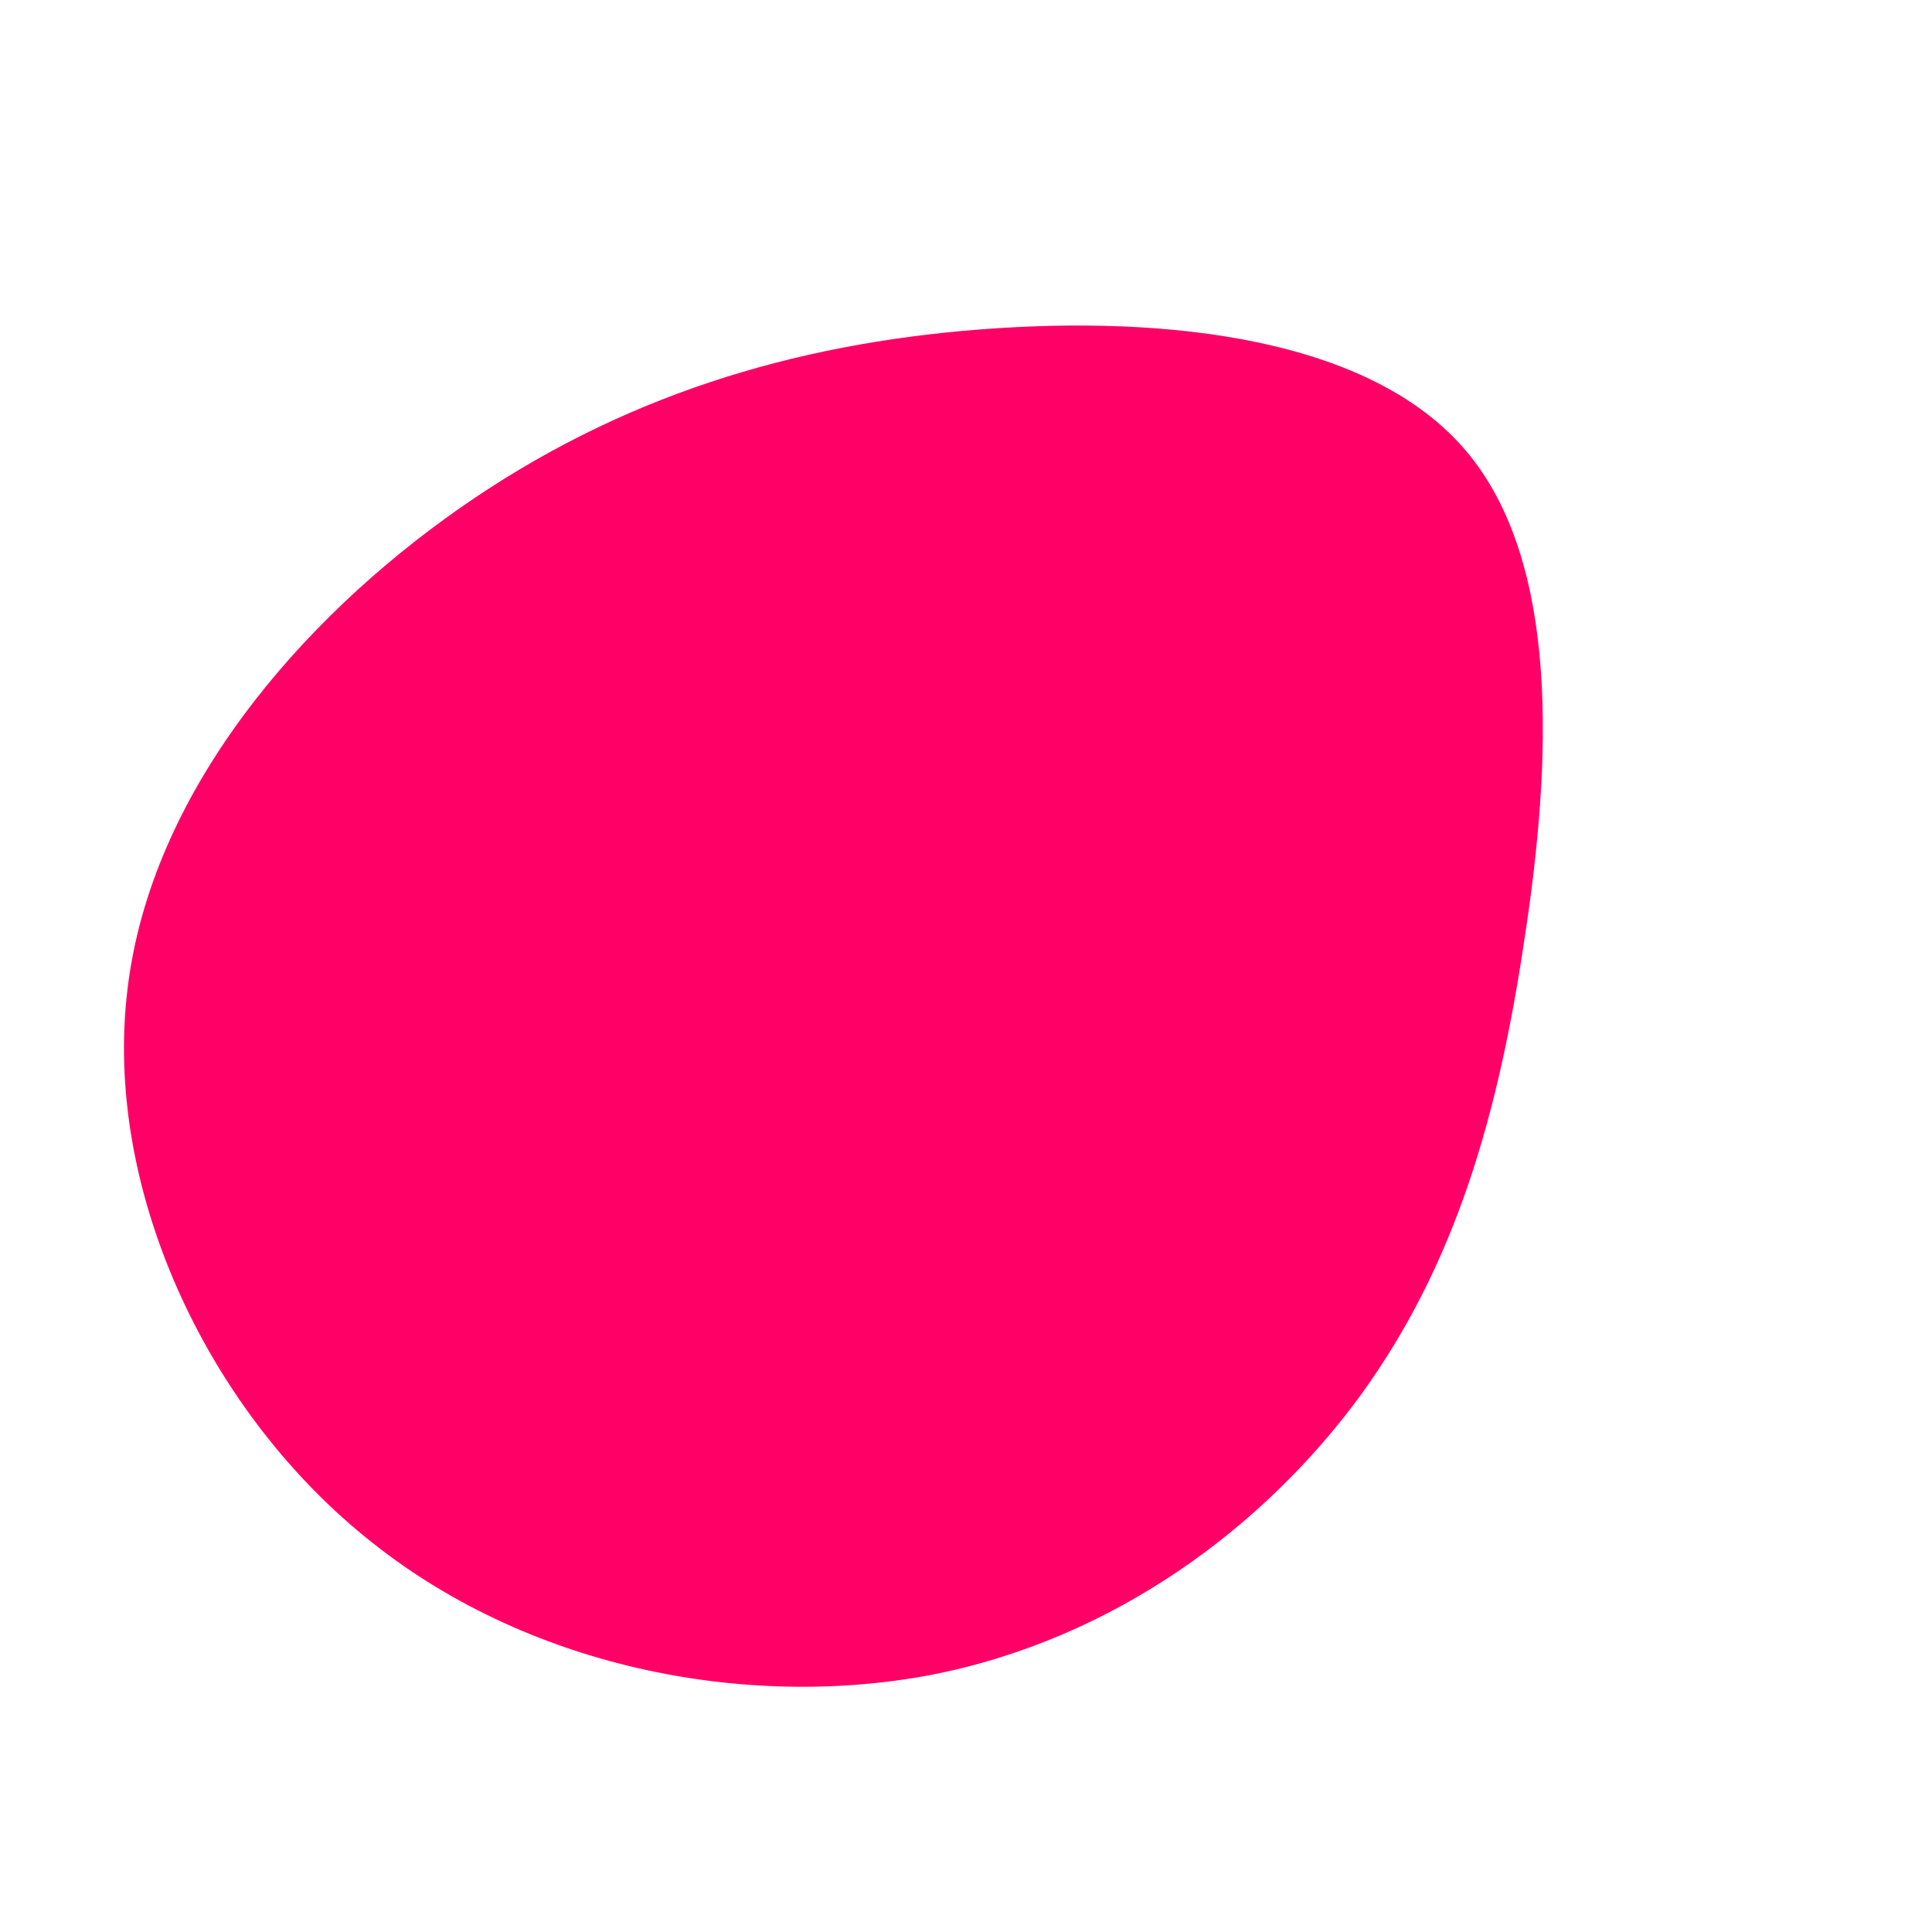 <?xml version="1.0" standalone="no"?>
<svg viewBox="0 0 200 200" xmlns="http://www.w3.org/2000/svg">
  <path fill="#FF0066" d="M51.7,-53.4C61.6,-41.8,60.6,-20.9,57.8,-2.7C55.1,15.4,50.7,30.9,40.8,44.5C30.9,58,15.4,69.7,-3.7,73.4C-22.8,77,-45.6,72.7,-62.2,59.1C-78.8,45.6,-89.3,22.8,-86.8,2.4C-84.4,-17.9,-69,-35.8,-52.4,-47.4C-35.8,-59,-17.9,-64.4,1.5,-65.9C20.9,-67.4,41.8,-65,51.7,-53.4Z" transform="translate(100 100)" />
</svg>
